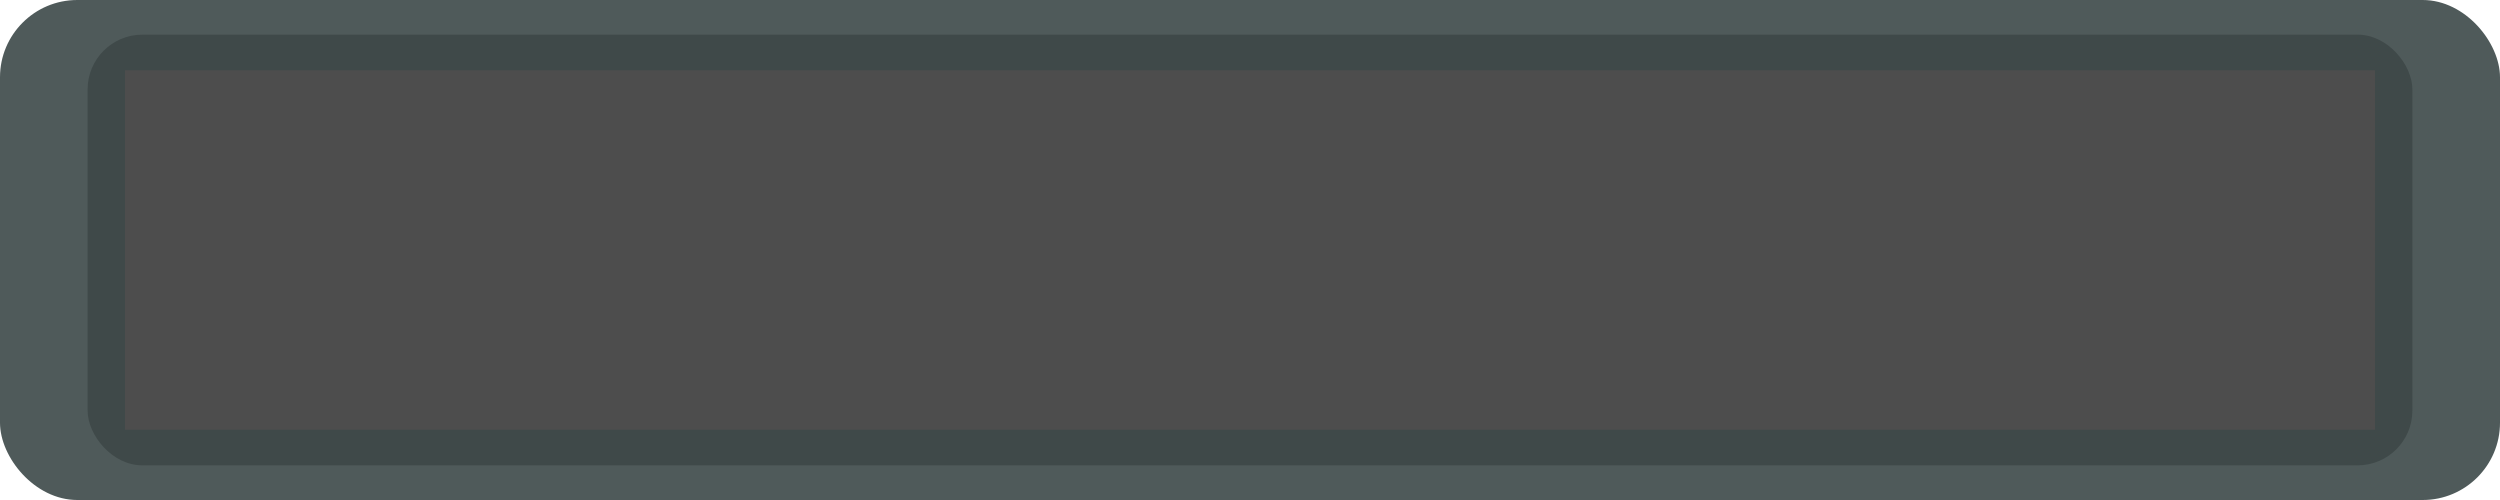 <?xml version="1.0" encoding="UTF-8" standalone="no"?>
<!-- Created with Inkscape (http://www.inkscape.org/) -->

<svg
   width="200mm"
   height="40mm"
   viewBox="0 0 200 40"
   version="1.1"
   id="svg1"
   xml:space="preserve"
   sodipodi:docname="Enemy_health_bar.svg"
   inkscape:version="1.4.2 (f4327f4, 2025-05-13)"
   xmlns:inkscape="http://www.inkscape.org/namespaces/inkscape"
   xmlns:sodipodi="http://sodipodi.sourceforge.net/DTD/sodipodi-0.dtd"
   xmlns="http://www.w3.org/2000/svg"
   xmlns:svg="http://www.w3.org/2000/svg"><sodipodi:namedview
     id="namedview1"
     pagecolor="#ffffff"
     bordercolor="#666666"
     borderopacity="1.0"
     inkscape:showpageshadow="2"
     inkscape:pageopacity="0.0"
     inkscape:pagecheckerboard="0"
     inkscape:deskcolor="#d1d1d1"
     inkscape:document-units="mm"
     showguides="true"
     inkscape:zoom="0.51339145"
     inkscape:cx="156.80043"
     inkscape:cy="135.37428"
     inkscape:window-width="1920"
     inkscape:window-height="991"
     inkscape:window-x="-9"
     inkscape:window-y="-9"
     inkscape:window-maximized="1"
     inkscape:current-layer="layer1" /><defs
     id="defs1" /><g
     inkscape:label="Layer 1"
     inkscape:groupmode="layer"
     id="layer1"><rect
       id="rect1"
       width="200"
       height="40"
       x="-7.8825835e-15"
       y="2.553513e-15"
       style="fill:#4f5a5a;fill-opacity:1;stroke-width:0.216"
       ry="6.184" /><rect
       style="fill:#3f4949;fill-opacity:1;stroke-width:0.252"
       id="rect2"
       width="185.981"
       height="34.457"
       x="7.009"
       y="2.772"
       ry="4.381" /><rect
       style="fill:#4d4d4d;fill-opacity:1;stroke-width:0.225"
       id="rect4"
       width="180"
       height="28.752"
       x="10"
       y="5.624" /></g></svg>
